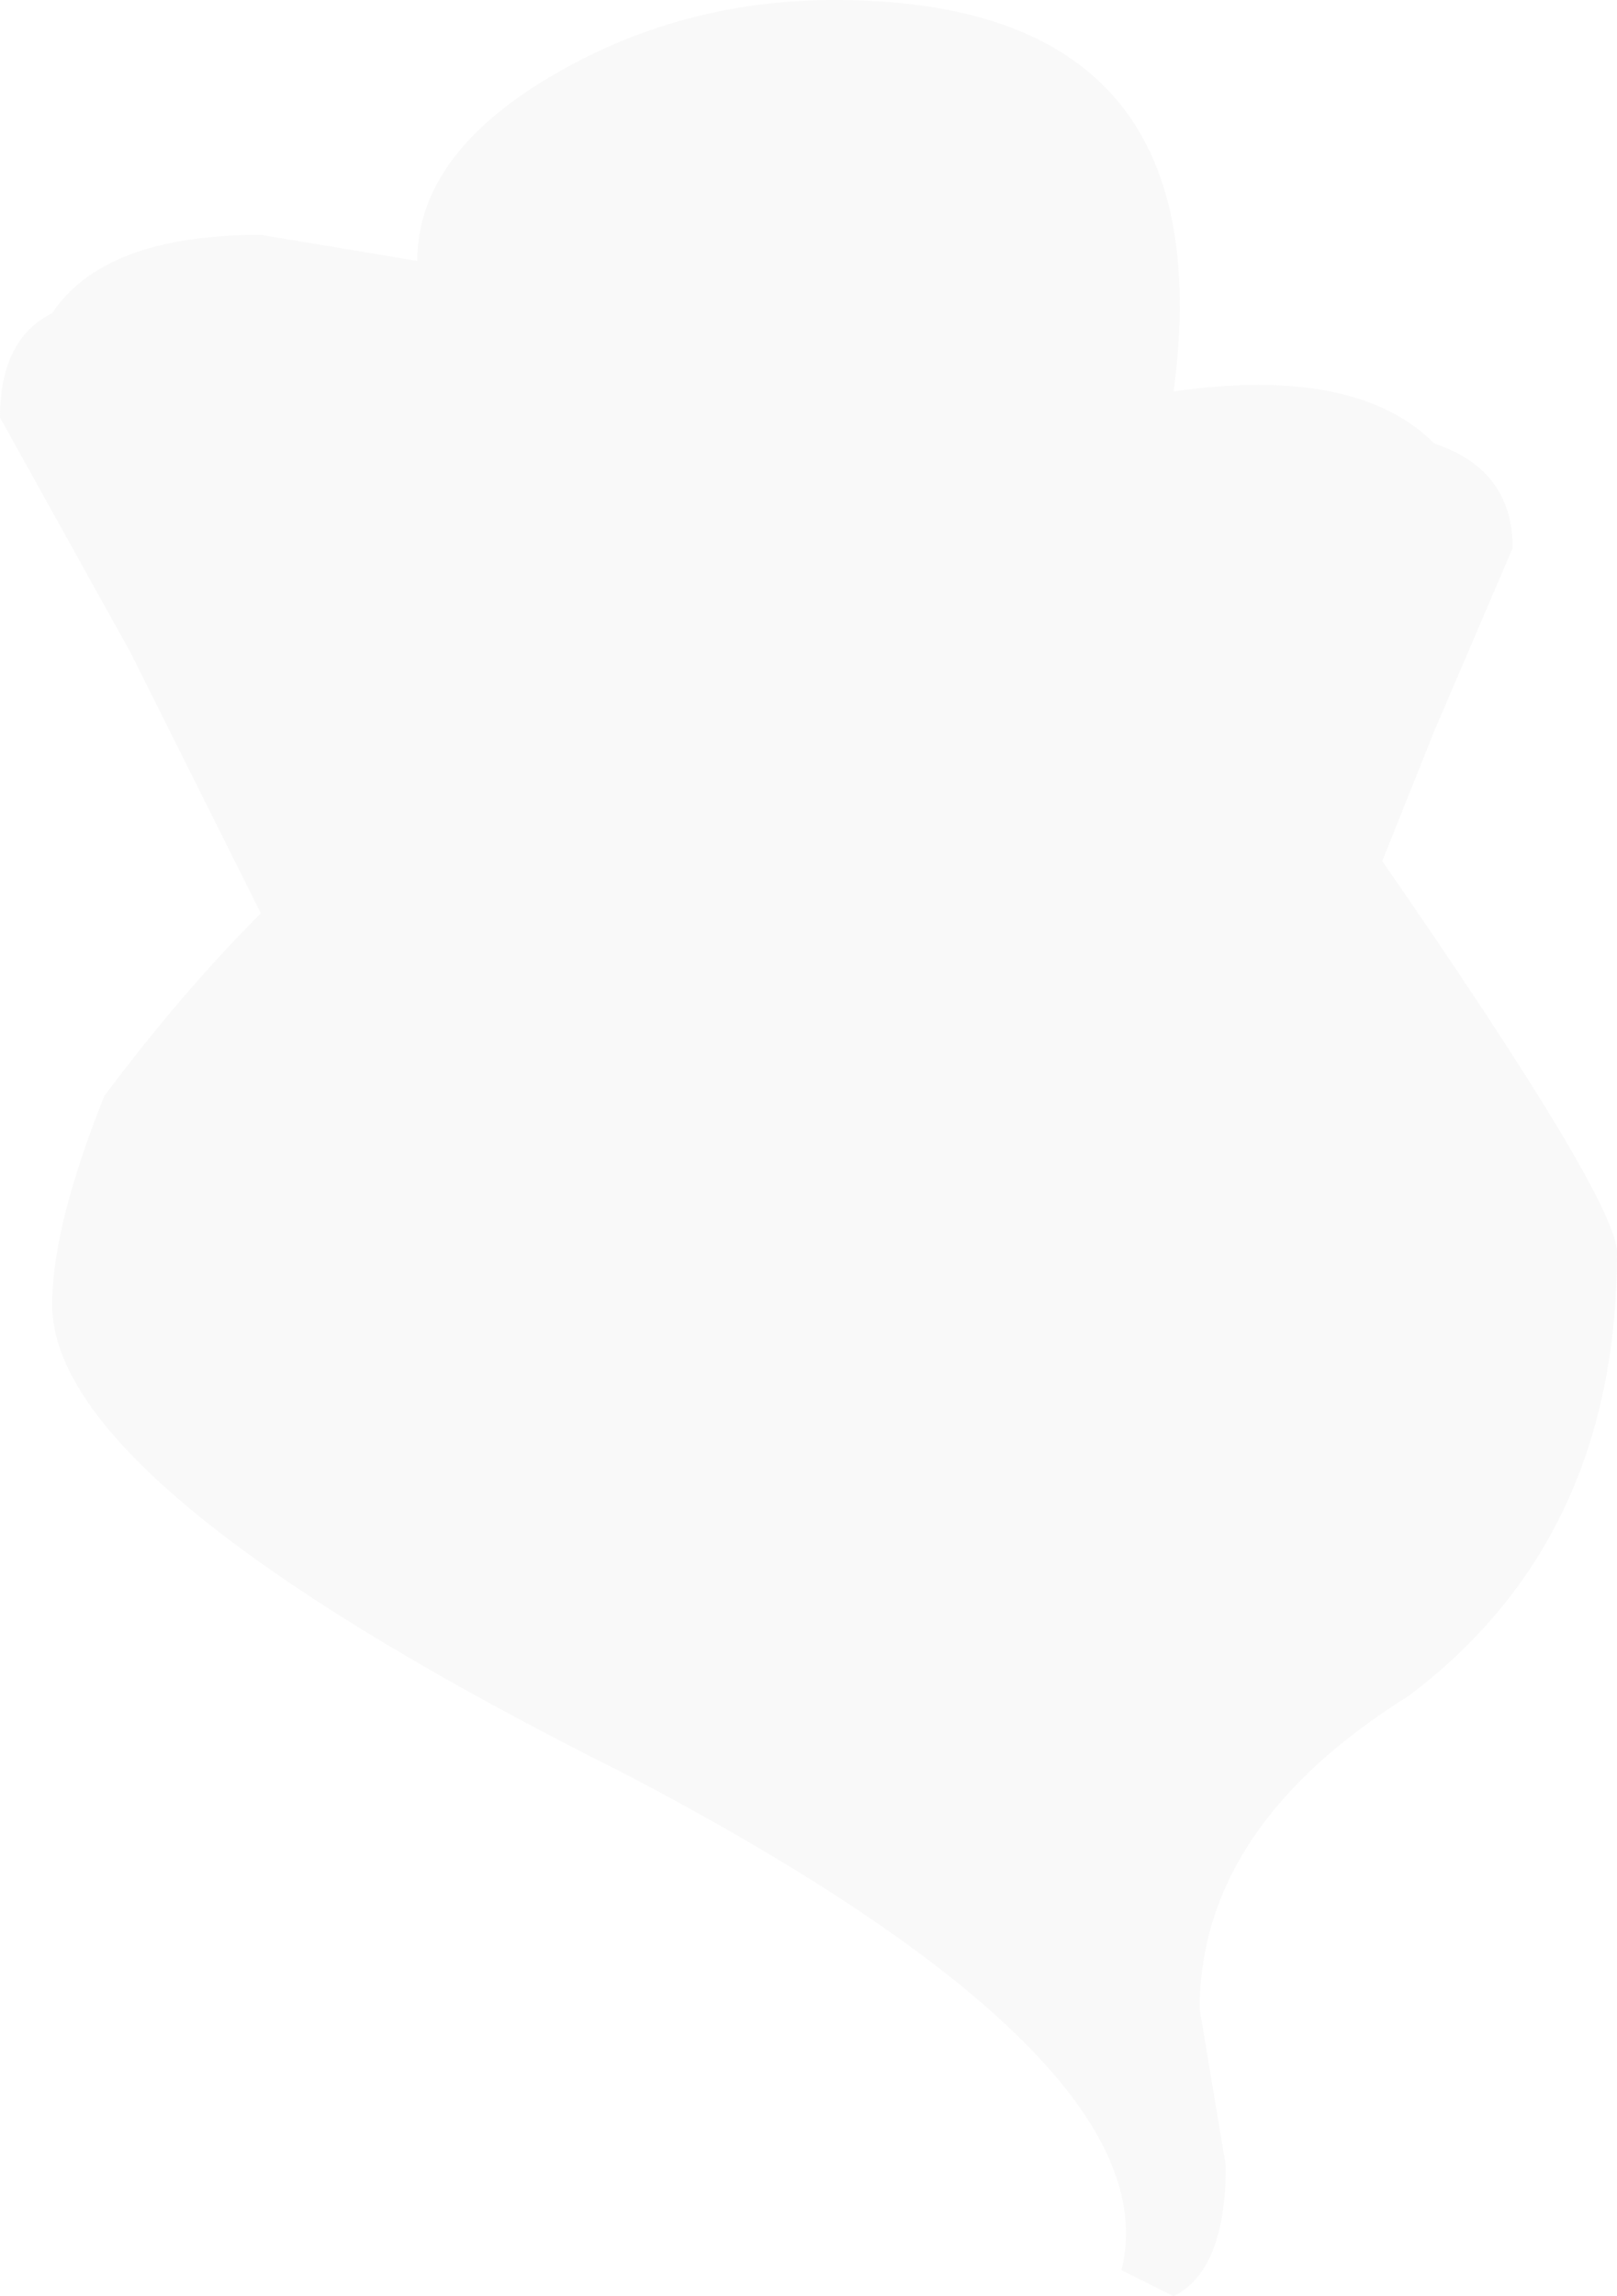 <?xml version="1.0" encoding="UTF-8" standalone="no"?>
<svg xmlns:ffdec="https://www.free-decompiler.com/flash" xmlns:xlink="http://www.w3.org/1999/xlink" ffdec:objectType="shape" height="4.4px" width="3.1px" xmlns="http://www.w3.org/2000/svg">
  <g transform="matrix(1.0, 0.0, 0.0, 1.0, 1.55, 2.2)">
    <path d="M0.05 -2.2 Q0.8 -2.2 0.7 -1.45 1.05 -1.5 1.2 -1.35 1.35 -1.3 1.35 -1.15 L1.2 -0.8 1.1 -0.55 Q1.55 0.1 1.55 0.2 1.55 0.75 1.15 1.05 0.75 1.3 0.75 1.65 L0.8 1.95 Q0.8 2.15 0.7 2.2 L0.6 2.15 Q0.7 1.75 -0.35 1.2 -1.45 0.65 -1.45 0.3 -1.45 0.15 -1.35 -0.1 -1.2 -0.3 -1.05 -0.45 L-1.3 -0.95 -1.55 -1.4 Q-1.55 -1.55 -1.45 -1.6 -1.35 -1.75 -1.05 -1.75 L-0.75 -1.7 Q-0.75 -1.9 -0.5 -2.05 -0.25 -2.2 0.05 -2.2" fill="#e8e8e8" fill-opacity="0.231" fill-rule="evenodd" stroke="none"/>
  </g>
</svg>
